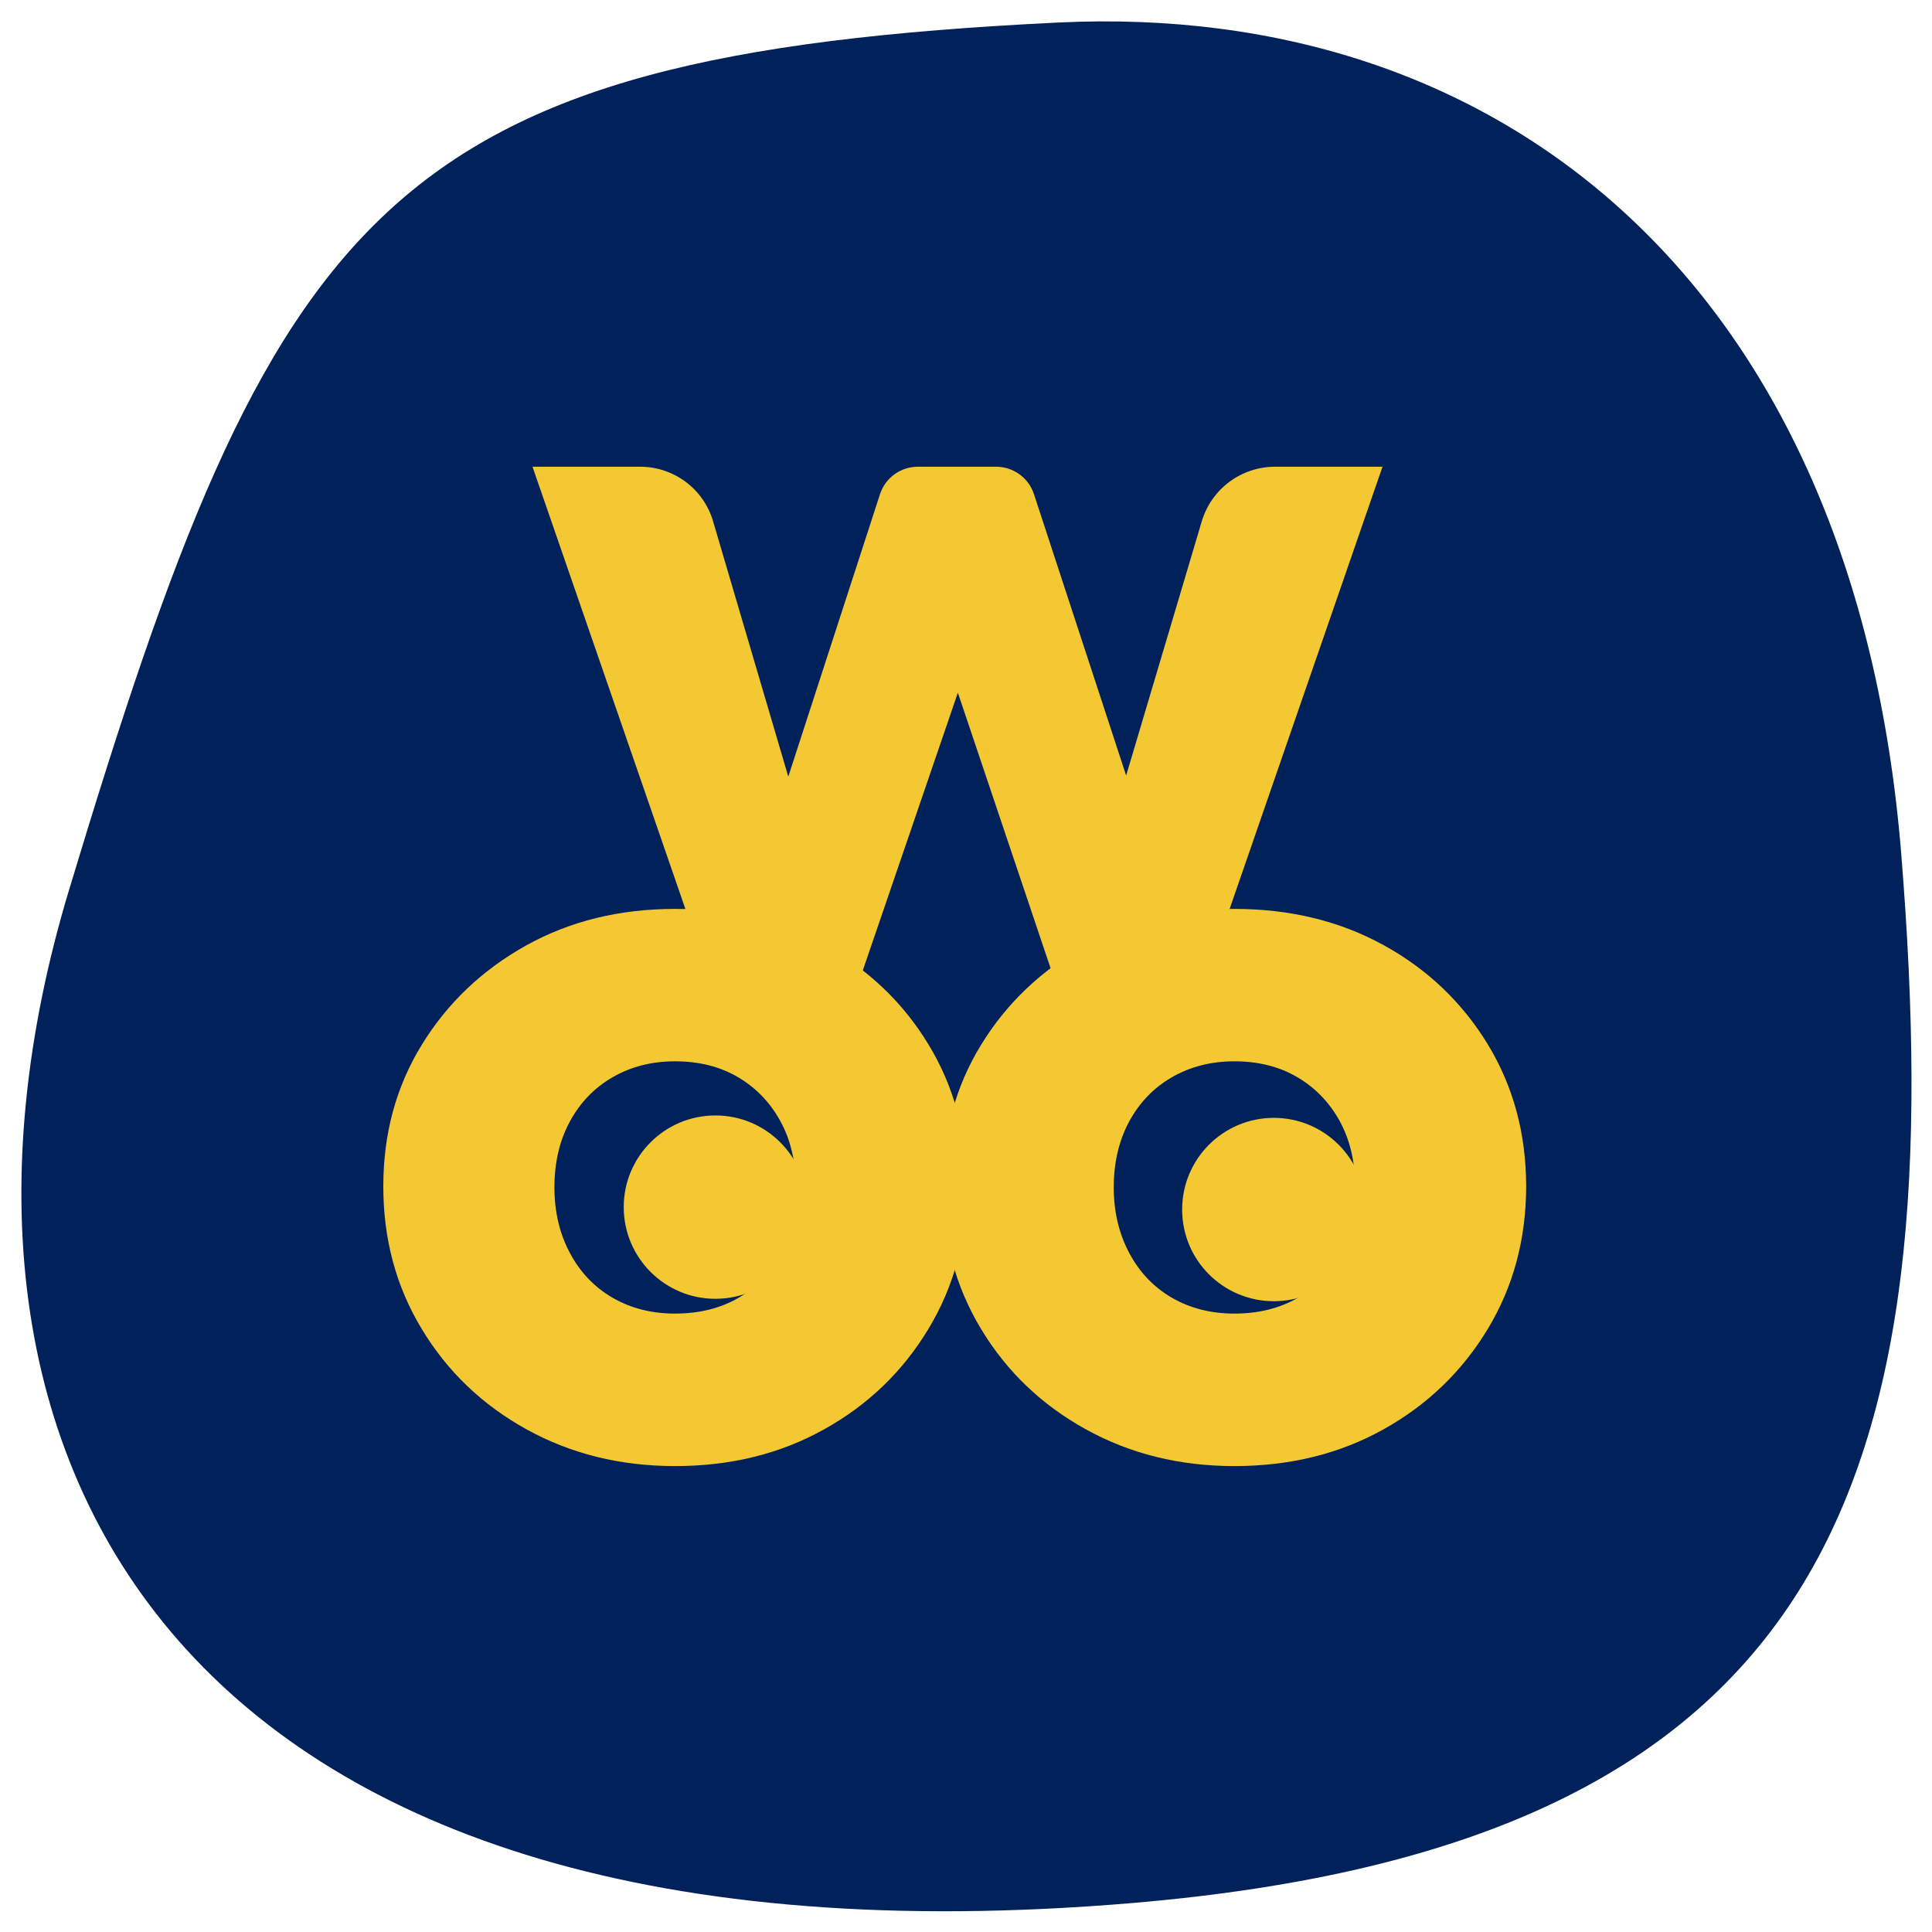 <?xml version="1.0" encoding="UTF-8" standalone="no"?>
<!DOCTYPE svg PUBLIC "-//W3C//DTD SVG 1.1//EN" "http://www.w3.org/Graphics/SVG/1.1/DTD/svg11.dtd">
<svg width="100%" height="100%" viewBox="0 0 32 32" version="1.1" xmlns="http://www.w3.org/2000/svg" xmlns:xlink="http://www.w3.org/1999/xlink" xml:space="preserve" xmlns:serif="http://www.serif.com/" style="fill-rule:evenodd;clip-rule:evenodd;stroke-linejoin:round;stroke-miterlimit:2;">
    <g transform="matrix(1.214,0,0,1.198,-2.501,-3.221)">
        <path d="M16.5,3C22.565,2.703 27.373,6.636 28,14.5C28.69,23.161 27.067,28.183 17.5,29C4.533,30.107 0.646,22.912 3,15C5.814,5.543 7.267,3.453 16.5,3Z" style="fill:rgb(0,33,90);"/>
    </g>
    <g transform="matrix(1.183,0,0,1.183,-16.811,-0.76)">
        <g transform="matrix(1,0,0,1,14.589,-6.36)">
            <path d="M9.657,21L7.077,13.537L8.584,13.537C9.056,13.537 9.472,13.847 9.605,14.3C10.045,15.794 10.977,18.958 10.977,18.958L10.302,18.973C10.302,18.973 11.539,15.163 11.942,13.922C12.017,13.692 12.231,13.537 12.473,13.537C12.796,13.537 13.245,13.537 13.567,13.537C13.809,13.537 14.023,13.692 14.098,13.921C14.504,15.161 15.753,18.973 15.753,18.973L15.062,18.958C15.062,18.958 16.002,15.798 16.447,14.303C16.582,13.848 17,13.537 17.474,13.537C18.139,13.537 18.978,13.537 18.978,13.537L16.398,21L14.479,21L12.743,15.84L13.327,15.84L11.561,21L9.657,21Z" style="fill:rgb(244,200,51);fill-rule:nonzero;"/>
        </g>
        <g transform="matrix(1,0,0,1,0.338,0)">
            <path d="M23.324,21.169C22.556,21.169 21.863,20.997 21.243,20.654C20.624,20.312 20.135,19.843 19.777,19.249C19.418,18.656 19.239,17.99 19.239,17.253C19.239,16.516 19.418,15.856 19.777,15.272C20.135,14.688 20.621,14.225 21.235,13.882C21.85,13.539 22.546,13.368 23.324,13.368C24.102,13.368 24.798,13.537 25.412,13.875C26.027,14.212 26.513,14.676 26.871,15.264C27.23,15.853 27.409,16.516 27.409,17.253C27.409,17.99 27.23,18.656 26.871,19.249C26.513,19.843 26.027,20.312 25.412,20.654C24.798,20.997 24.102,21.169 23.324,21.169ZM23.324,19.034C23.662,19.034 23.959,18.96 24.215,18.812C24.471,18.663 24.668,18.453 24.806,18.182C24.944,17.911 25.013,17.601 25.013,17.253C25.013,16.905 24.942,16.6 24.798,16.339C24.655,16.078 24.458,15.873 24.207,15.725C23.956,15.577 23.662,15.502 23.324,15.502C22.996,15.502 22.705,15.577 22.449,15.725C22.193,15.873 21.993,16.081 21.85,16.347C21.706,16.613 21.635,16.92 21.635,17.268C21.635,17.606 21.706,17.911 21.85,18.182C21.993,18.453 22.193,18.663 22.449,18.812C22.705,18.96 22.996,19.034 23.324,19.034Z" style="fill:rgb(244,200,51);fill-rule:nonzero;"/>
        </g>
        <g transform="matrix(1,0,0,1,-0.676,0)">
            <path d="M32.169,21.169C31.401,21.169 30.708,20.997 30.089,20.654C29.469,20.312 28.98,19.843 28.622,19.249C28.264,18.656 28.084,17.99 28.084,17.253C28.084,16.516 28.264,15.856 28.622,15.272C28.98,14.688 29.467,14.225 30.081,13.882C30.695,13.539 31.391,13.368 32.169,13.368C32.947,13.368 33.644,13.537 34.258,13.875C34.872,14.212 35.358,14.676 35.717,15.264C36.075,15.853 36.254,16.516 36.254,17.253C36.254,17.99 36.075,18.656 35.717,19.249C35.358,19.843 34.872,20.312 34.258,20.654C33.644,20.997 32.947,21.169 32.169,21.169ZM32.169,19.034C32.507,19.034 32.804,18.96 33.06,18.812C33.316,18.663 33.513,18.453 33.651,18.182C33.789,17.911 33.859,17.601 33.859,17.253C33.859,16.905 33.787,16.6 33.644,16.339C33.5,16.078 33.303,15.873 33.052,15.725C32.801,15.577 32.507,15.502 32.169,15.502C31.842,15.502 31.55,15.577 31.294,15.725C31.038,15.873 30.838,16.081 30.695,16.347C30.552,16.613 30.48,16.92 30.48,17.268C30.48,17.606 30.552,17.911 30.695,18.182C30.838,18.453 31.038,18.663 31.294,18.812C31.55,18.96 31.842,19.034 32.169,19.034Z" style="fill:rgb(244,200,51);fill-rule:nonzero;"/>
        </g>
    </g>
    <g transform="matrix(1,0,0,1,0.602,0.301)">
        <g transform="matrix(2.052,0,0,2.052,-13.192,-22.168)">
            <circle cx="11.91" cy="20.4" r="0.74" style="fill:rgb(244,200,51);"/>
        </g>
        <g transform="matrix(2.052,0,0,2.052,-3.943,-22.128)">
            <circle cx="11.91" cy="20.4" r="0.74" style="fill:rgb(244,200,51);"/>
        </g>
    </g>
</svg>
